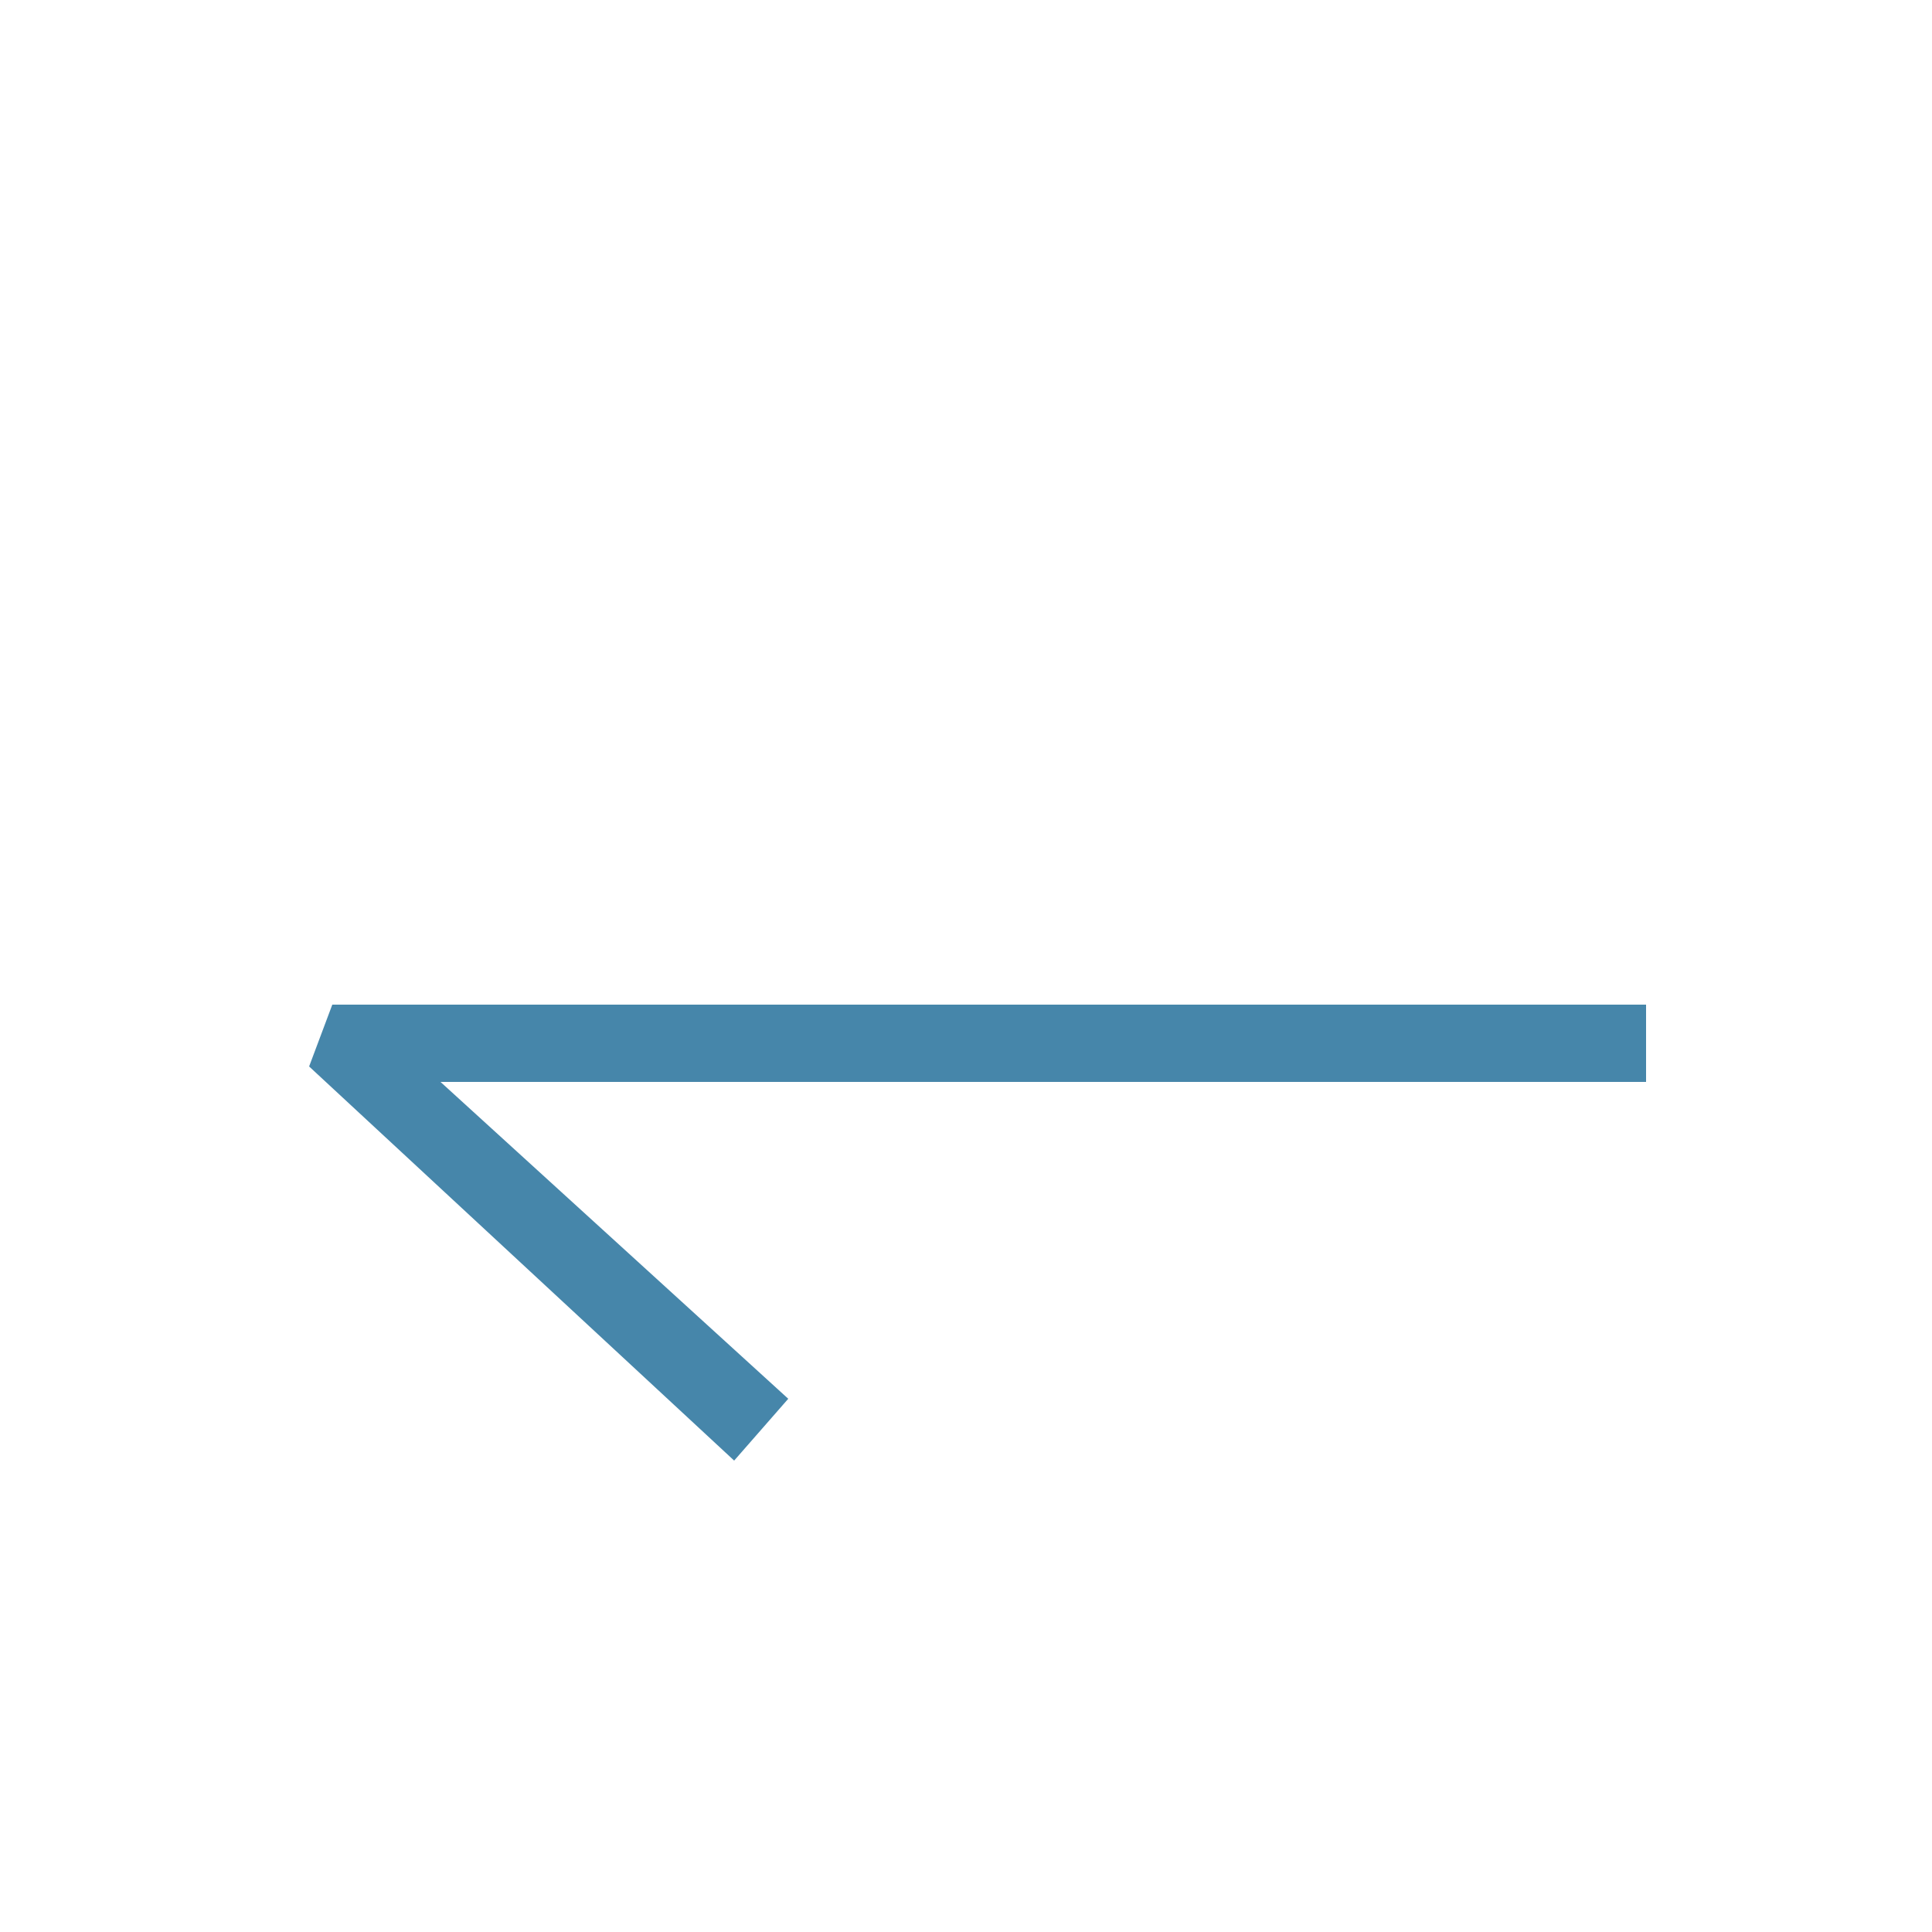 <?xml version="1.0" encoding="utf-8"?>
<!-- Generator: Adobe Illustrator 22.0.0, SVG Export Plug-In . SVG Version: 6.00 Build 0)  -->
<svg version="1.1" id="圖層_1" xmlns="http://www.w3.org/2000/svg" xmlns:xlink="http://www.w3.org/1999/xlink" x="0px" y="0px"
	 viewBox="0 0 25 25" style="enable-background:new 0 0 25 25;" xml:space="preserve">
<style type="text/css">
	.st0{display:none;}
	.st1{display:inline;}
	.st2{display:none;fill:#FFFFFF;}
	.st3{fill:#4686AA;}
</style>
<g class="st0">
	<rect x="0.5" y="0.5" class="st1" width="24" height="24"/>
	<path class="st1" d="M24,1v23H1V1H24 M25,0H0v25h25V0L25,0z"/>
</g>
<polygon id="up_1_" class="st2" points="17.9,10.2 12.8,4.7 12,5 12,5 12,22 13,22 13,6.4 17.1,10.9 "/>
<polygon id="down" class="st2" points="7.1,16.5 12.2,22 13,21.7 13,21.7 13,4.7 12,4.7 12,20.3 7.9,15.8 "/>
<polygon id="right" class="st2" points="15.8,8.1 21.3,13.2 21,14 21,14 4,14 4,13 19.6,13 15.1,8.9 "/>
<polygon id="left" class="st3" points="9.5,18.9 4,13.8 4.3,13 4.3,13 21.3,13 21.3,14 5.7,14 10.2,18.1 "/>
</svg>
